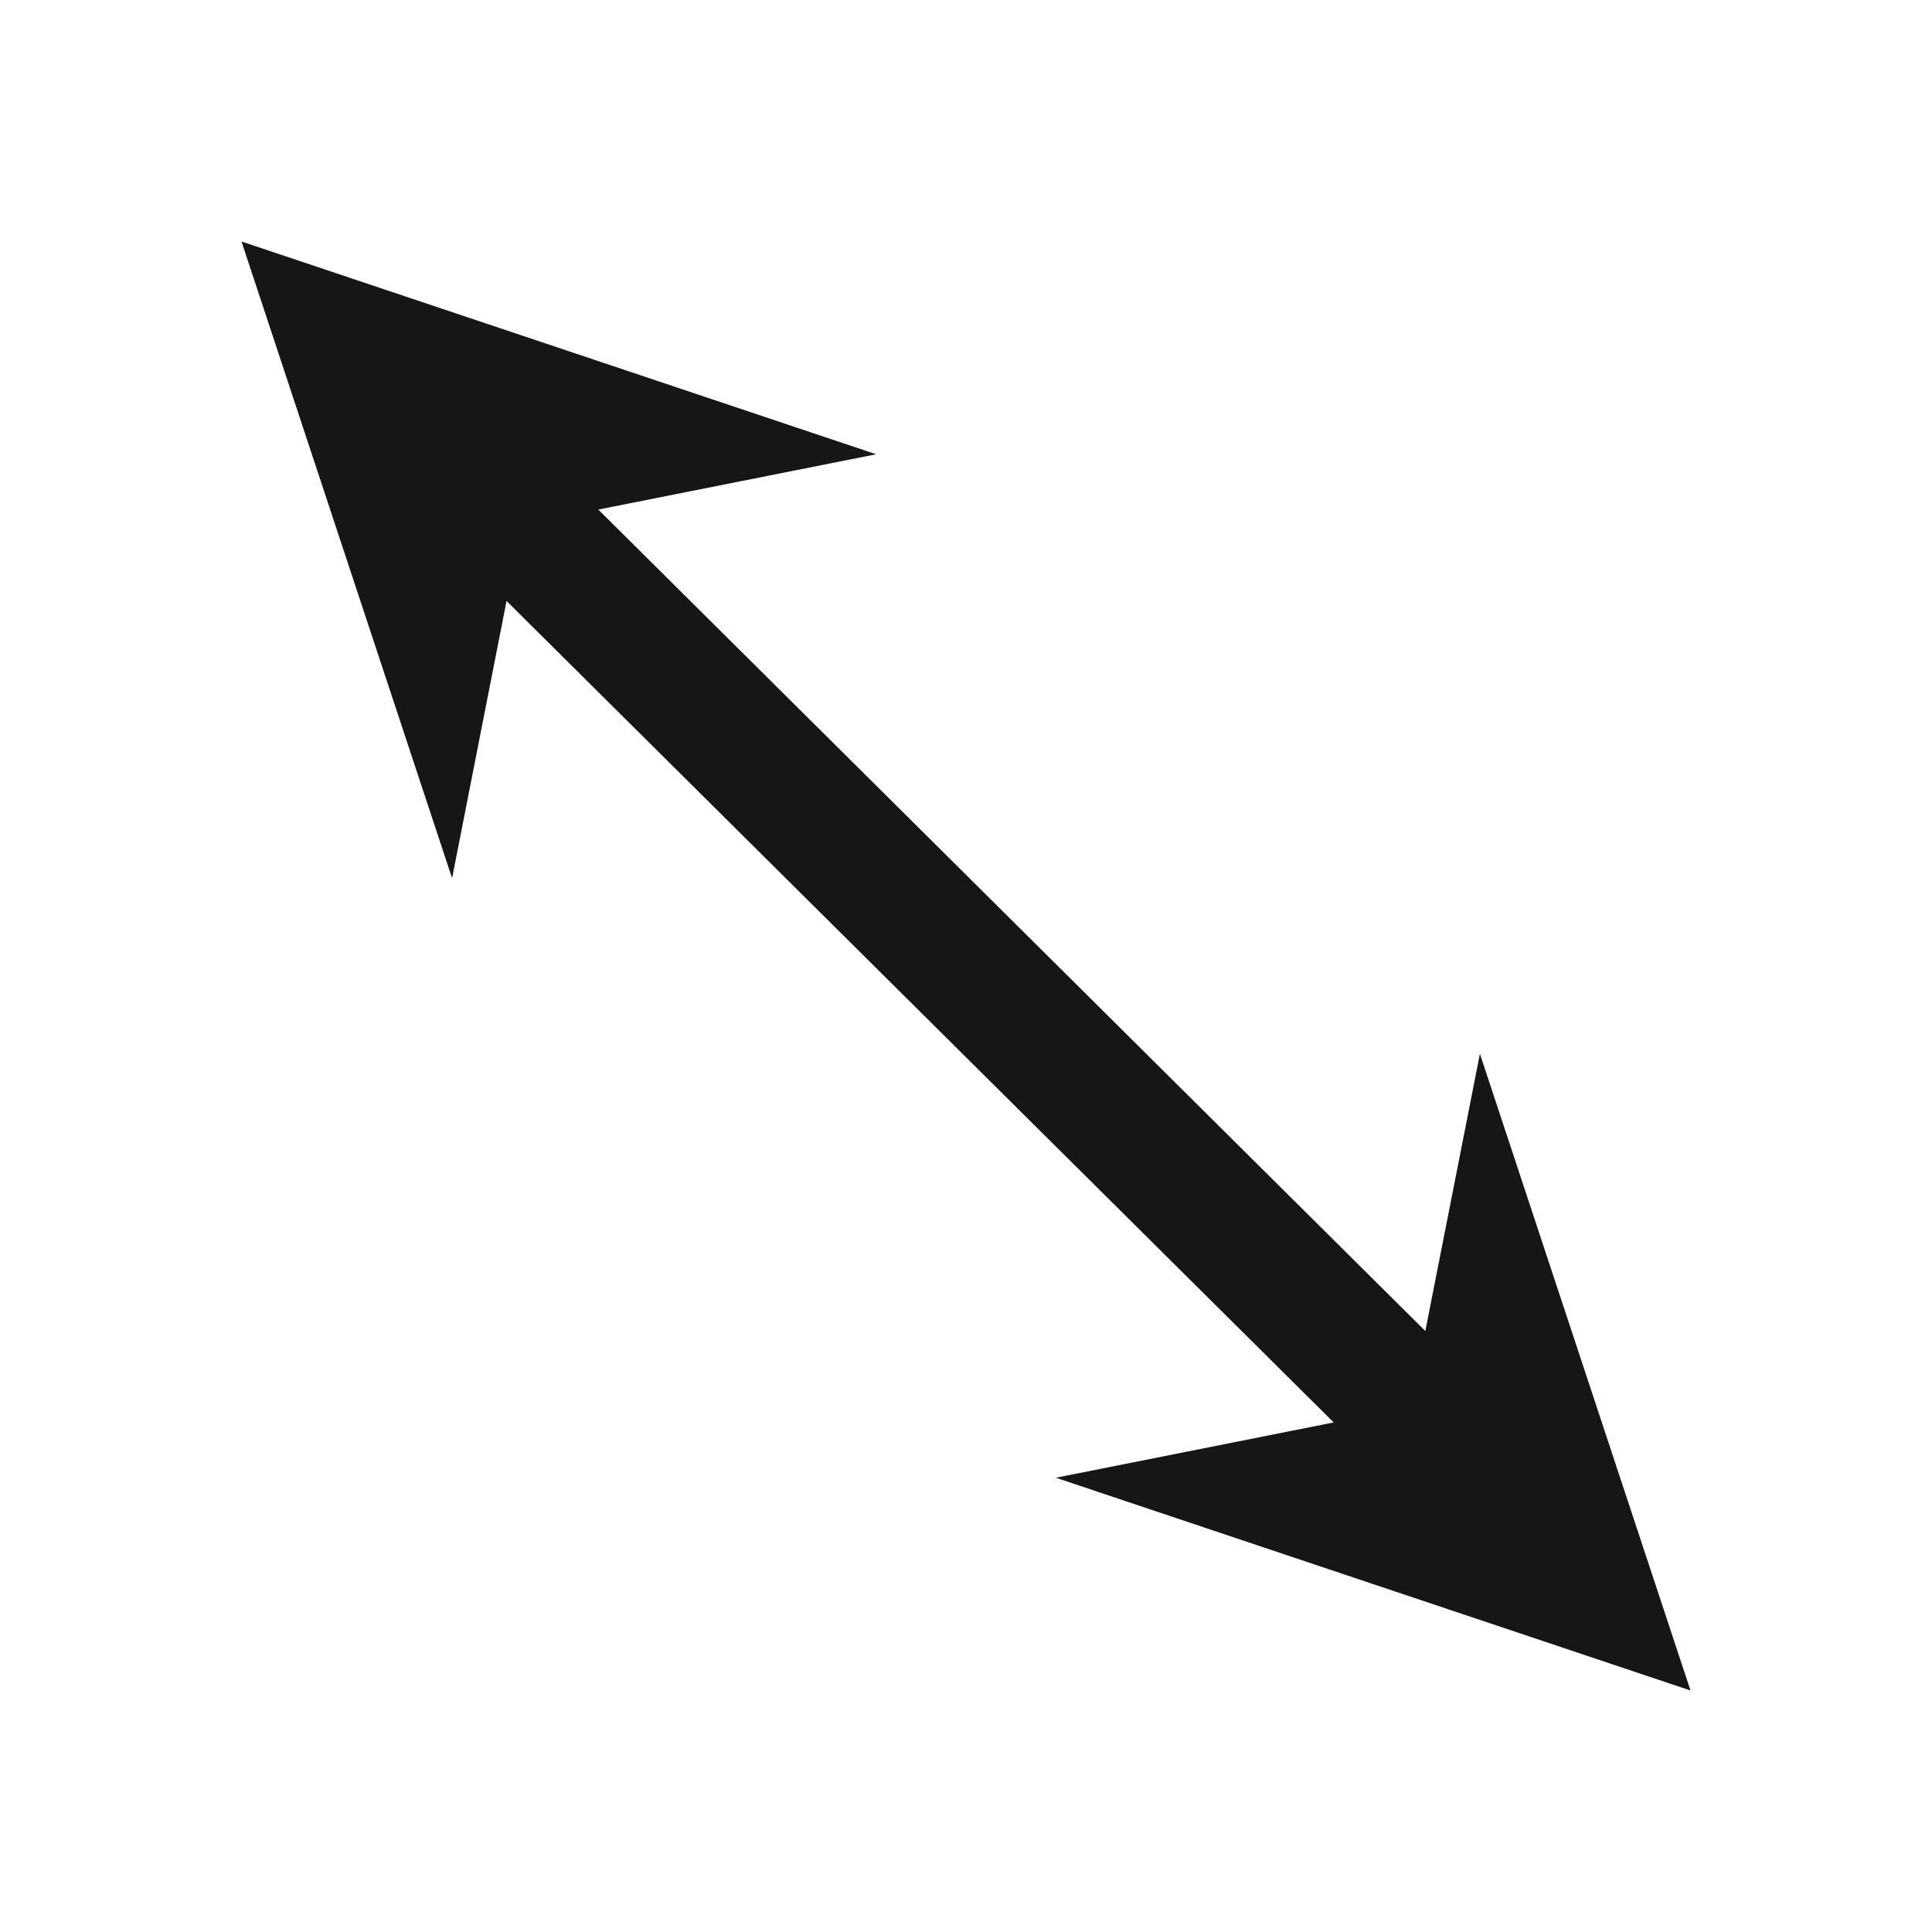 <svg id="Layer_1" data-name="Layer 1" xmlns="http://www.w3.org/2000/svg" viewBox="0 0 16 16"><polygon points="4.195 4.977 3.744 7.273 2 2 7.256 3.762 4.955 4.22 11.804 11.023 12.256 8.727 14 14 8.744 12.238 11.045 11.78 4.195 4.977" style="fill:#161617"/></svg>